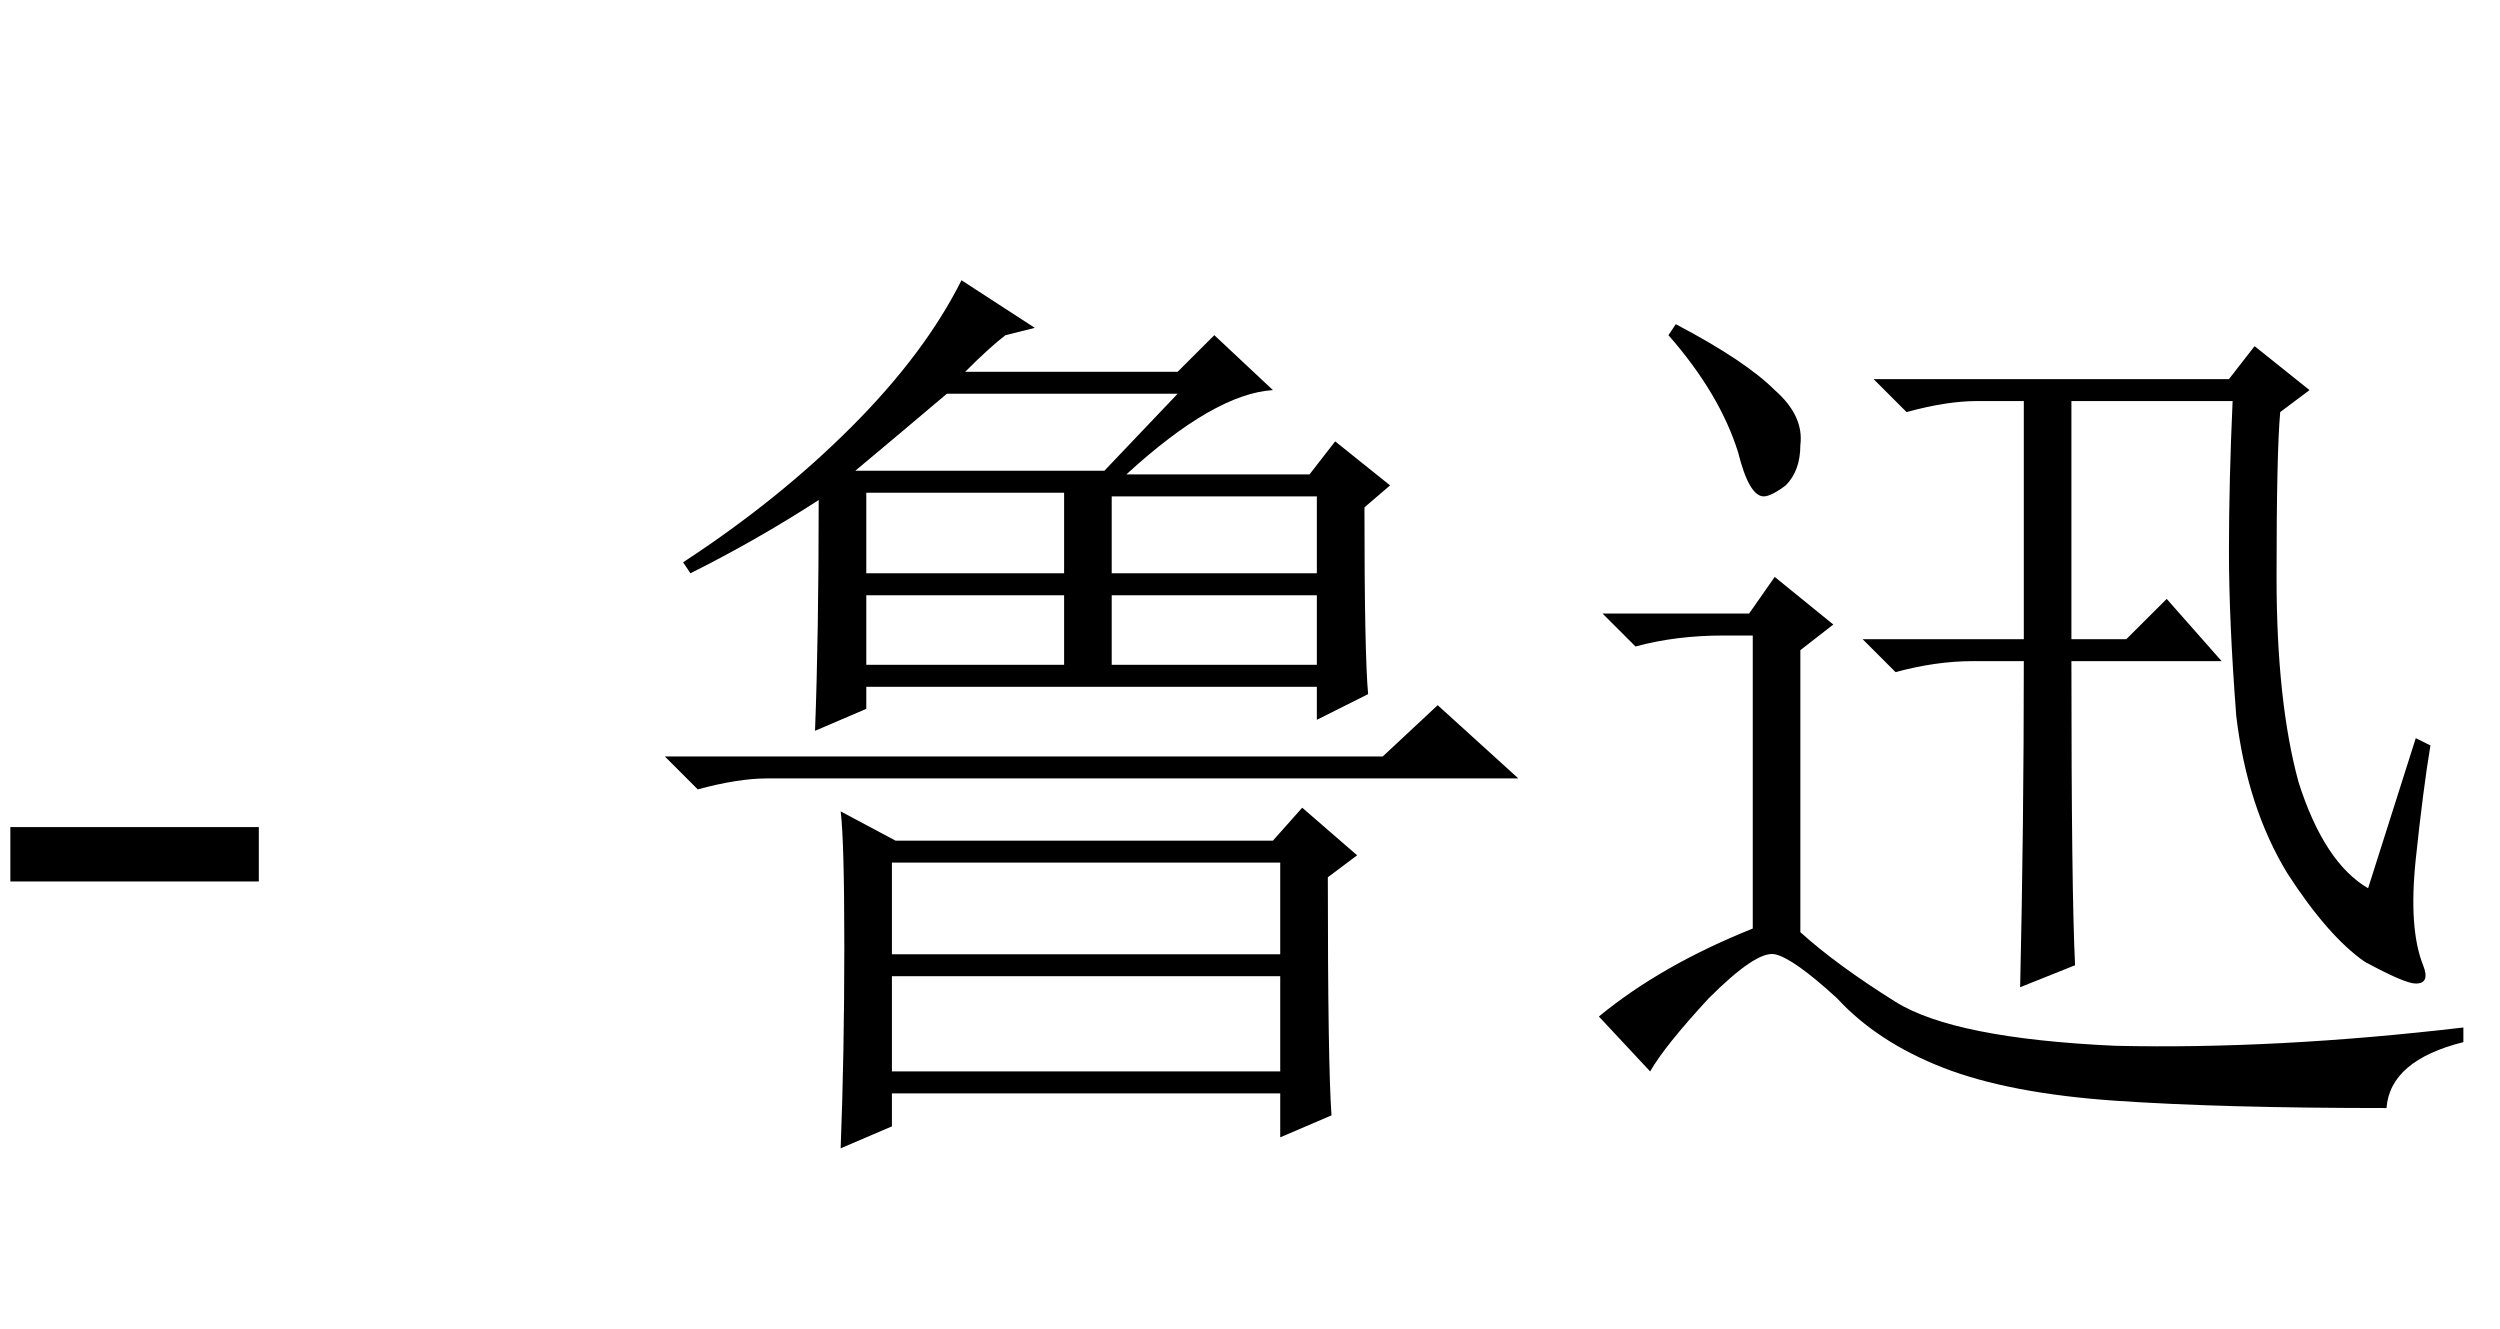 <?xml version='1.0' encoding='UTF-8'?>
<!-- This file was generated by dvisvgm 2.8.2 -->
<svg version='1.1' xmlns='http://www.w3.org/2000/svg' xmlns:xlink='http://www.w3.org/1999/xlink' width='27.993pt' height='14.878pt' viewBox='-73.396 -75.138 27.993 14.878'>
<defs>
<path id='g0-17909' d='M5.701-4.43Q5.701-1.846 5.742-1.025L5.127-.779Q5.168-2.584 5.168-4.43H4.594Q4.184-4.43 3.732-4.307L3.363-4.676H5.168V-7.342H4.635Q4.307-7.342 3.855-7.219L3.486-7.588H7.465L7.752-7.957L8.367-7.465L8.039-7.219Q7.998-6.768 7.998-5.373T8.244-3.076Q8.531-2.174 9.023-1.887L9.557-3.568L9.721-3.486Q9.639-2.994 9.557-2.215T9.639-1.025Q9.721-.82 9.557-.82Q9.434-.82 8.982-1.066Q8.572-1.354 8.121-2.051Q7.67-2.789 7.547-3.814Q7.465-4.881 7.465-5.66T7.506-7.342H5.701V-4.676H6.316L6.768-5.127L7.383-4.43H5.701ZM1.189-8.08L1.271-8.203Q2.051-7.793 2.379-7.465Q2.707-7.178 2.666-6.85Q2.666-6.562 2.502-6.398Q2.338-6.275 2.256-6.275Q2.092-6.275 1.969-6.768Q1.764-7.424 1.189-8.08ZM2.666-1.395Q3.076-1.025 3.732-.615T6.193-.123Q7.998-.082 10.09-.328V-.164Q9.27 .041 9.229 .574Q7.383 .574 6.193 .492T4.266 .123T3.076-.656Q2.584-1.107 2.379-1.148T1.641-.656Q1.148-.123 .984 .164L.41-.451Q1.107-1.025 2.133-1.436V-4.717H1.805Q1.271-4.717 .82-4.594L.451-4.963H2.092L2.379-5.373L3.035-4.84L2.666-4.553V-1.395Z'/>
<path id='g0-21169' d='M3.609-7.424Q3.076-6.973 2.584-6.562H5.373L6.193-7.424H3.609ZM2.707-6.316V-5.414H4.922V-6.316H2.707ZM5.455-6.275V-5.414H7.752V-6.275H5.455ZM2.707-5.168V-4.389H4.922V-5.168H2.707ZM5.455-5.168V-4.389H7.752V-5.168H5.455ZM2.133-3.65Q2.174-4.717 2.174-6.234Q1.477-5.783 .738-5.414L.656-5.537Q1.723-6.234 2.543-7.055T3.773-8.695L4.594-8.162L4.266-8.08Q4.102-7.957 3.814-7.67H6.193L6.604-8.08L7.26-7.465Q6.604-7.424 5.619-6.521H7.67L7.957-6.891L8.572-6.398L8.285-6.152Q8.285-4.512 8.326-4.061L7.752-3.773V-4.143H2.707V-3.896L2.133-3.65ZM.451-3.363H8.49L9.105-3.937L10.008-3.117H1.6Q1.271-3.117 .82-2.994L.451-3.363ZM2.994-.902V.164H7.342V-.902H2.994ZM2.42 1.025Q2.461-.041 2.461-1.23T2.42-2.748L3.035-2.42H7.26L7.588-2.789L8.203-2.256L7.875-2.01Q7.875 .082 7.916 .656L7.342 .902V.41H2.994V.779L2.42 1.025ZM2.994-2.174V-1.148H7.342V-2.174H2.994Z'/>
<path id='g1-64' d='M2.898-1.963V-2.572H.116V-1.963H2.898Z'/>
</defs>
<g id='page1'>
<use x='-73.396' y='-63.305' xlink:href='#g1-64'/>
<use x='-66.403' y='-63.305' xlink:href='#g0-21169'/>
<use x='-55.903' y='-63.305' xlink:href='#g0-17909'/>
</g>
</svg>